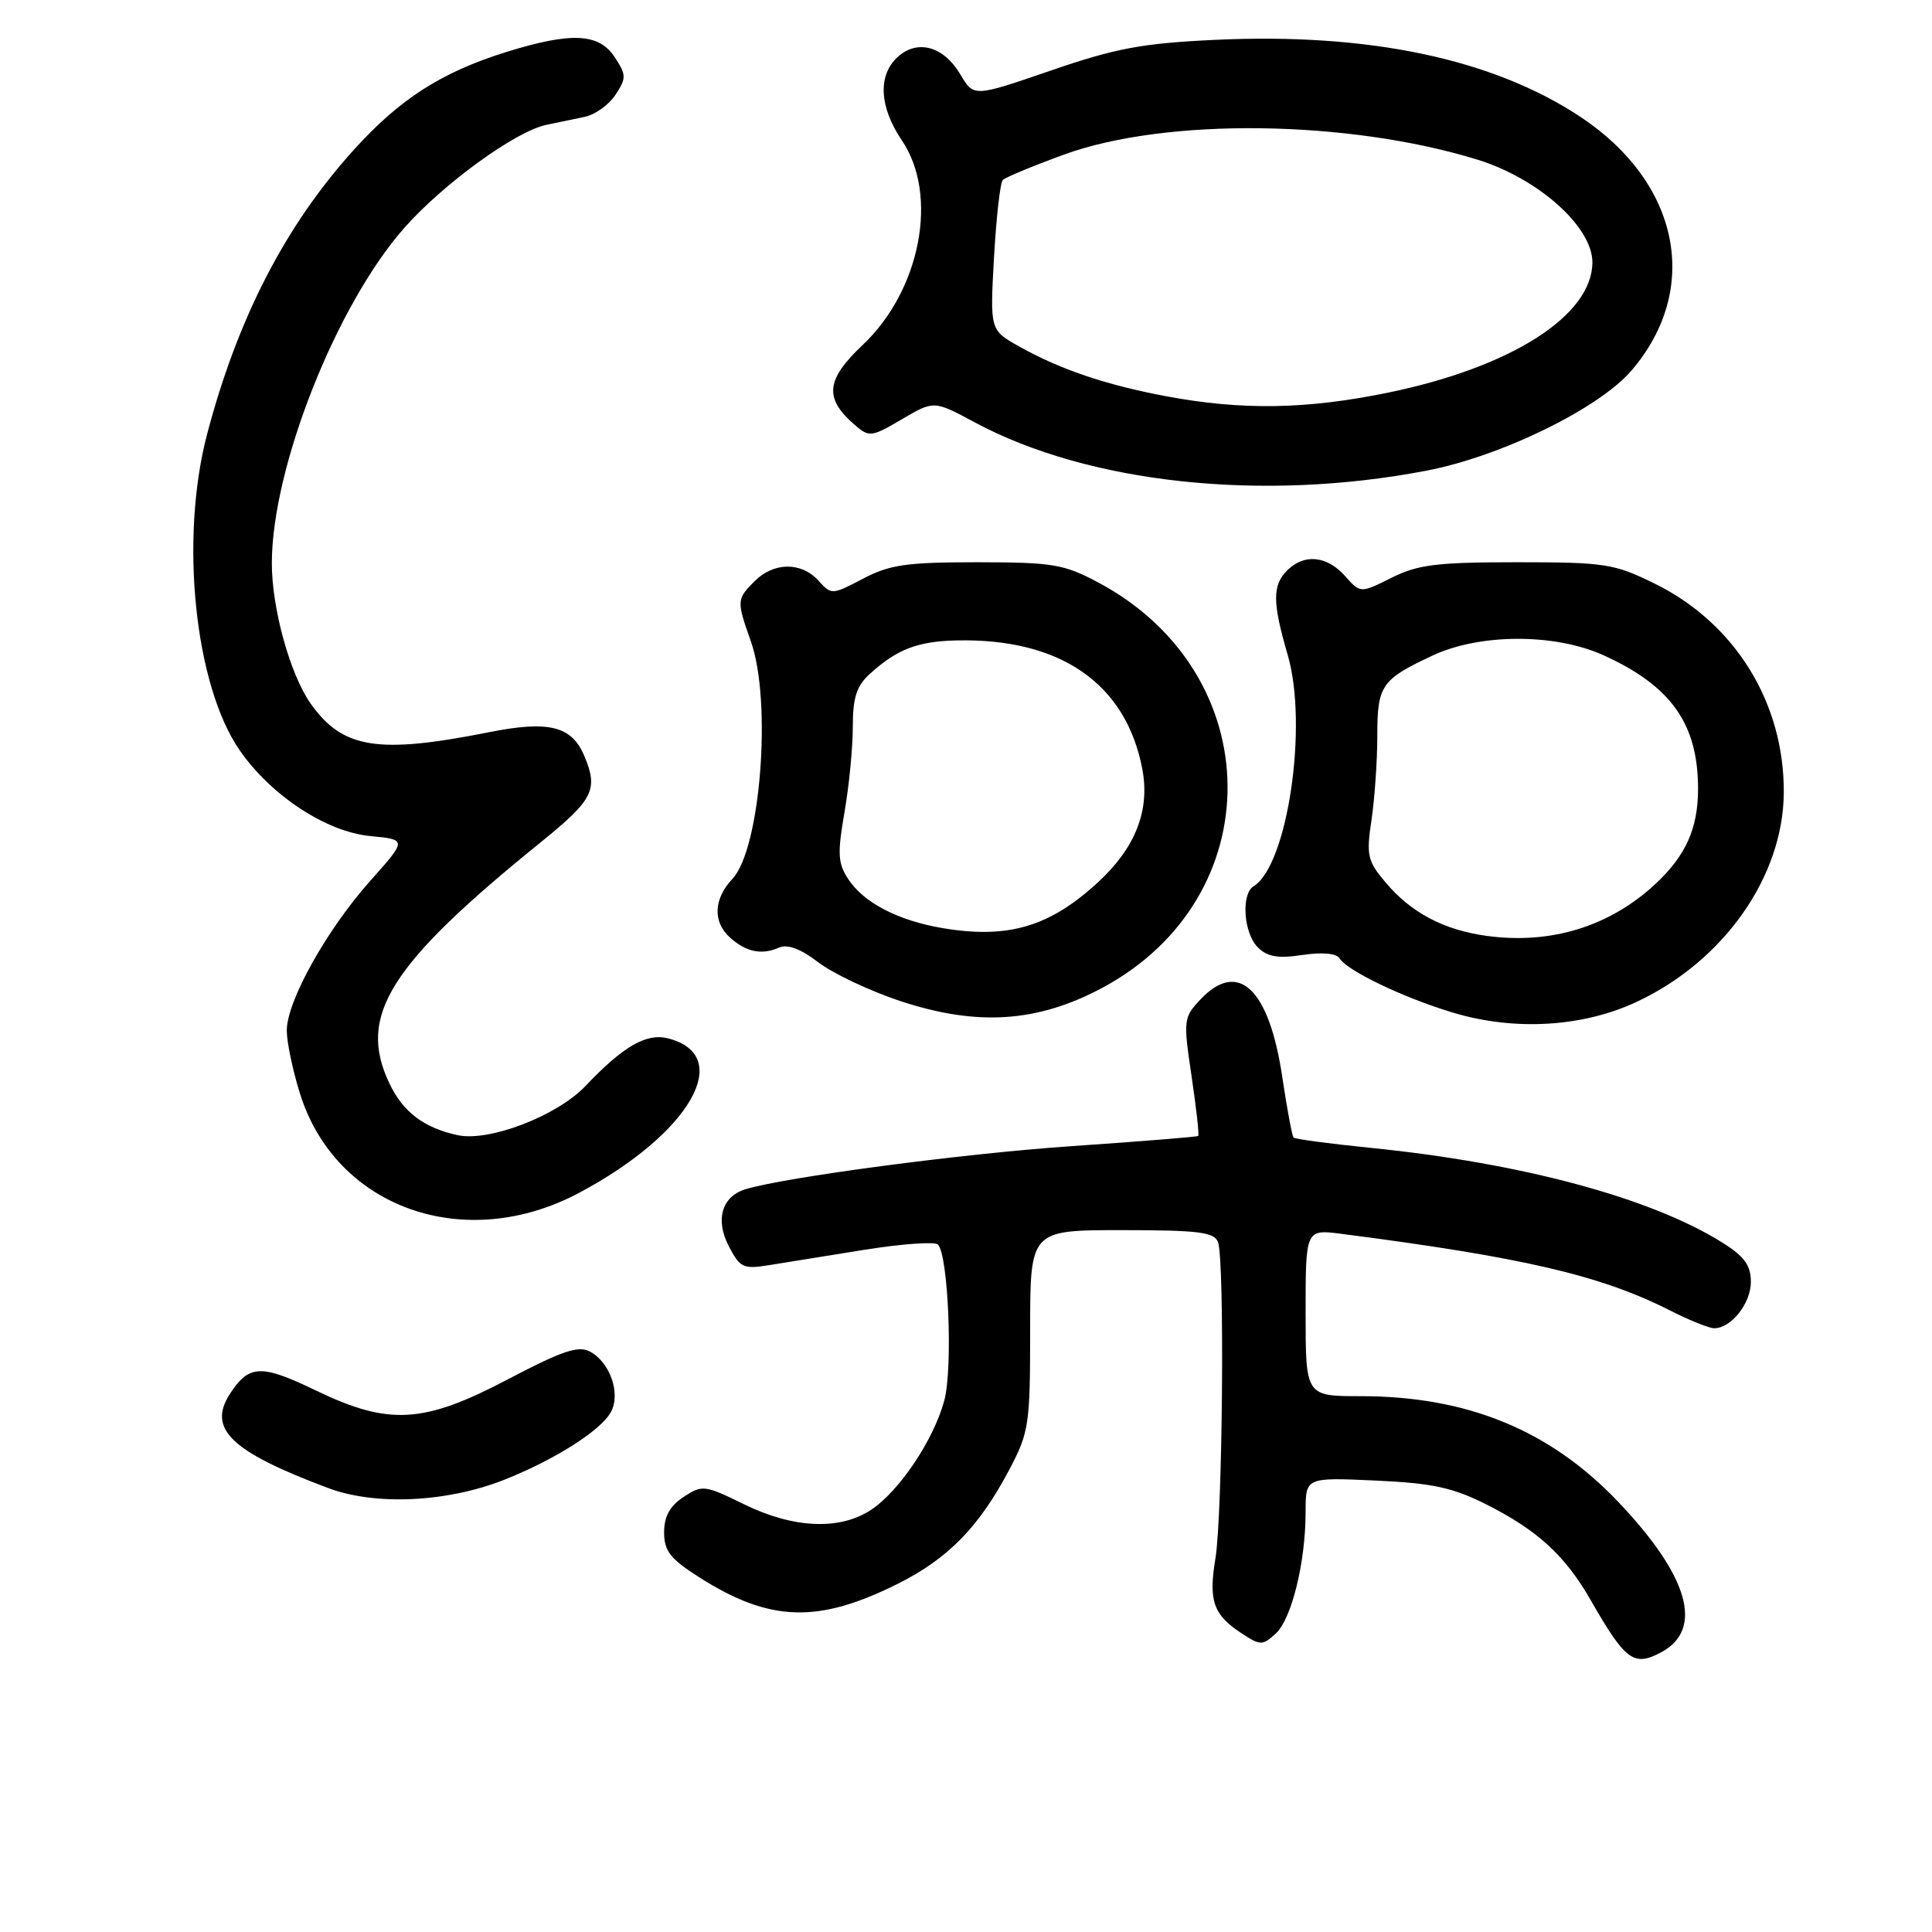 <?xml version="1.0" encoding="UTF-8" standalone="no"?>
<!DOCTYPE svg PUBLIC "-//W3C//DTD SVG 1.1//EN" "http://www.w3.org/Graphics/SVG/1.1/DTD/svg11.dtd" >
<svg xmlns="http://www.w3.org/2000/svg" xmlns:xlink="http://www.w3.org/1999/xlink" version="1.1" viewBox="0 0 256 256">
 <g >
 <path fill="currentColor"
d=" M 220.11 218.94 C 225.81 215.89 223.78 208.82 214.37 198.95 C 205.34 189.48 194.39 185.00 180.29 185.00 C 173.00 185.00 173.00 185.00 173.00 173.94 C 173.00 162.88 173.00 162.88 177.75 163.49 C 201.83 166.60 212.08 168.99 221.22 173.61 C 223.81 174.93 226.48 176.00 227.14 176.00 C 229.39 176.00 232.00 172.70 232.00 169.86 C 232.00 167.67 231.15 166.49 228.25 164.67 C 218.79 158.73 201.70 154.12 181.64 152.10 C 176.21 151.55 171.61 150.94 171.41 150.74 C 171.21 150.54 170.53 146.91 169.90 142.66 C 168.16 130.98 164.06 127.12 159.05 132.45 C 156.82 134.82 156.78 135.16 157.89 142.60 C 158.52 146.84 158.91 150.40 158.77 150.52 C 158.62 150.64 151.07 151.25 142.00 151.87 C 127.61 152.85 103.95 155.99 98.75 157.59 C 95.65 158.55 94.75 161.62 96.56 165.11 C 98.04 167.97 98.49 168.19 101.84 167.65 C 103.85 167.32 109.55 166.41 114.50 165.61 C 119.45 164.82 123.85 164.50 124.27 164.90 C 125.66 166.23 126.28 181.33 125.12 185.59 C 123.70 190.83 119.15 197.60 115.41 200.07 C 111.26 202.80 105.13 202.53 98.60 199.33 C 93.38 196.77 93.06 196.73 90.58 198.35 C 88.76 199.55 88.00 200.92 88.00 203.05 C 88.00 205.53 88.81 206.56 92.73 209.05 C 102.03 214.94 108.40 215.14 118.96 209.86 C 125.63 206.53 129.74 202.32 133.75 194.71 C 136.35 189.79 136.50 188.77 136.50 176.25 C 136.50 163.00 136.50 163.00 148.64 163.00 C 158.79 163.00 160.89 163.26 161.39 164.58 C 162.29 166.92 162.01 200.69 161.05 206.50 C 160.12 212.13 160.76 213.96 164.54 216.44 C 167.00 218.05 167.29 218.05 169.02 216.48 C 171.14 214.56 173.00 207.03 173.00 200.33 C 173.00 195.76 173.00 195.76 182.25 196.18 C 189.84 196.53 192.49 197.10 197.00 199.37 C 203.73 202.77 207.38 206.11 210.76 212.00 C 215.38 220.06 216.48 220.88 220.11 218.94 Z  M 66.76 196.10 C 73.51 193.43 79.64 189.54 80.96 187.08 C 82.27 184.63 80.84 180.52 78.17 179.09 C 76.63 178.27 74.49 178.99 67.37 182.73 C 56.10 188.66 51.55 188.92 41.80 184.22 C 34.63 180.76 33.00 180.82 30.51 184.63 C 27.43 189.32 30.55 192.33 43.50 197.18 C 49.72 199.52 59.21 199.07 66.76 196.10 Z  M 76.75 158.05 C 91.47 150.21 97.42 139.83 88.48 137.58 C 85.64 136.87 82.55 138.66 77.57 143.91 C 73.80 147.87 64.79 151.33 60.61 150.41 C 56.14 149.43 53.39 147.34 51.59 143.54 C 47.33 134.58 51.56 127.86 71.74 111.53 C 78.63 105.95 79.30 104.62 77.43 100.18 C 75.76 96.19 72.73 95.44 64.75 97.03 C 50.08 99.95 45.41 99.20 41.19 93.27 C 38.44 89.40 36.00 80.58 36.02 74.57 C 36.05 61.92 44.56 40.41 53.56 30.21 C 58.72 24.36 68.29 17.41 72.37 16.55 C 73.82 16.25 76.12 15.77 77.49 15.48 C 78.86 15.20 80.69 13.88 81.56 12.55 C 83.01 10.34 83.00 9.93 81.45 7.57 C 79.37 4.39 75.69 4.22 67.12 6.88 C 58.49 9.57 52.97 13.11 46.85 19.89 C 37.80 29.91 31.49 42.16 27.45 57.50 C 23.79 71.39 25.79 90.83 31.77 99.43 C 35.93 105.43 43.23 110.22 49.05 110.78 C 53.94 111.25 53.94 111.25 49.05 116.73 C 43.27 123.22 38.00 132.67 38.00 136.55 C 38.00 138.08 38.79 141.84 39.75 144.91 C 44.49 160.07 61.58 166.14 76.75 158.05 Z  M 217.00 132.69 C 228.48 127.26 236.28 116.12 236.36 105.06 C 236.45 93.15 229.91 82.55 219.21 77.31 C 213.88 74.69 212.67 74.50 201.00 74.50 C 190.38 74.50 187.88 74.81 184.38 76.56 C 180.26 78.62 180.26 78.62 178.21 76.31 C 175.82 73.63 172.81 73.34 170.57 75.57 C 168.58 77.56 168.59 79.80 170.63 86.79 C 173.35 96.14 170.62 114.64 166.11 117.43 C 164.43 118.47 164.78 123.64 166.66 125.52 C 167.93 126.79 169.33 127.03 172.57 126.54 C 175.18 126.15 177.08 126.32 177.48 126.97 C 178.51 128.63 185.92 132.19 192.50 134.17 C 200.72 136.65 209.81 136.10 217.00 132.69 Z  M 145.99 130.93 C 168.43 118.97 168.16 89.22 145.50 77.17 C 140.96 74.75 139.49 74.51 129.50 74.50 C 120.12 74.50 117.89 74.82 114.35 76.68 C 110.24 78.84 110.17 78.84 108.44 76.93 C 106.18 74.44 102.53 74.47 100.00 77.00 C 97.60 79.40 97.59 79.59 99.50 85.00 C 102.30 92.93 100.78 112.48 97.06 116.44 C 94.54 119.12 94.42 122.17 96.75 124.25 C 98.87 126.15 100.93 126.57 103.20 125.57 C 104.34 125.07 106.07 125.71 108.43 127.51 C 110.36 128.99 115.22 131.29 119.22 132.62 C 129.43 136.01 137.40 135.50 145.99 130.93 Z  M 189.00 62.37 C 198.88 60.48 211.87 54.13 216.19 49.09 C 225.42 38.30 222.60 24.24 209.44 15.50 C 197.83 7.80 181.40 4.33 161.00 5.28 C 151.32 5.74 147.88 6.38 139.26 9.34 C 129.03 12.86 129.03 12.86 127.27 9.89 C 125.06 6.14 121.59 5.16 118.96 7.54 C 116.29 9.95 116.50 14.17 119.50 18.60 C 124.41 25.83 121.99 38.46 114.31 45.71 C 109.43 50.32 109.18 52.77 113.22 56.27 C 115.19 57.97 115.43 57.94 119.51 55.55 C 123.75 53.06 123.75 53.06 129.13 55.95 C 144.24 64.07 167.24 66.54 189.00 62.37 Z  M 197.00 124.01 C 191.31 123.23 186.97 120.94 183.60 116.93 C 181.19 114.08 181.03 113.34 181.73 108.65 C 182.15 105.82 182.50 100.80 182.50 97.50 C 182.50 90.81 183.03 90.04 189.83 86.86 C 196.12 83.92 206.04 83.91 212.49 86.83 C 221.44 90.90 225.00 95.92 225.00 104.52 C 225.00 109.78 223.38 113.38 219.34 117.14 C 213.28 122.77 205.49 125.17 197.00 124.01 Z  M 124.90 122.98 C 119.02 121.99 114.45 119.62 112.40 116.49 C 111.02 114.39 110.95 113.11 111.89 107.68 C 112.50 104.19 113.00 99.09 113.00 96.34 C 113.00 92.44 113.49 90.90 115.25 89.30 C 118.83 86.04 121.59 84.97 126.76 84.86 C 140.50 84.55 149.20 90.57 151.36 101.89 C 152.40 107.36 150.47 112.32 145.49 116.91 C 139.08 122.81 133.56 124.44 124.90 122.98 Z  M 154.50 52.50 C 146.48 50.99 140.46 48.95 134.99 45.88 C 131.18 43.73 131.18 43.73 131.71 34.12 C 132.01 28.83 132.53 24.21 132.87 23.86 C 133.22 23.50 136.88 21.98 141.00 20.48 C 154.50 15.57 178.63 15.87 195.79 21.16 C 203.83 23.65 211.00 30.05 211.00 34.75 C 211.00 41.80 200.27 48.66 183.96 52.02 C 173.15 54.25 164.55 54.39 154.50 52.50 Z "/>
</g>
</svg>